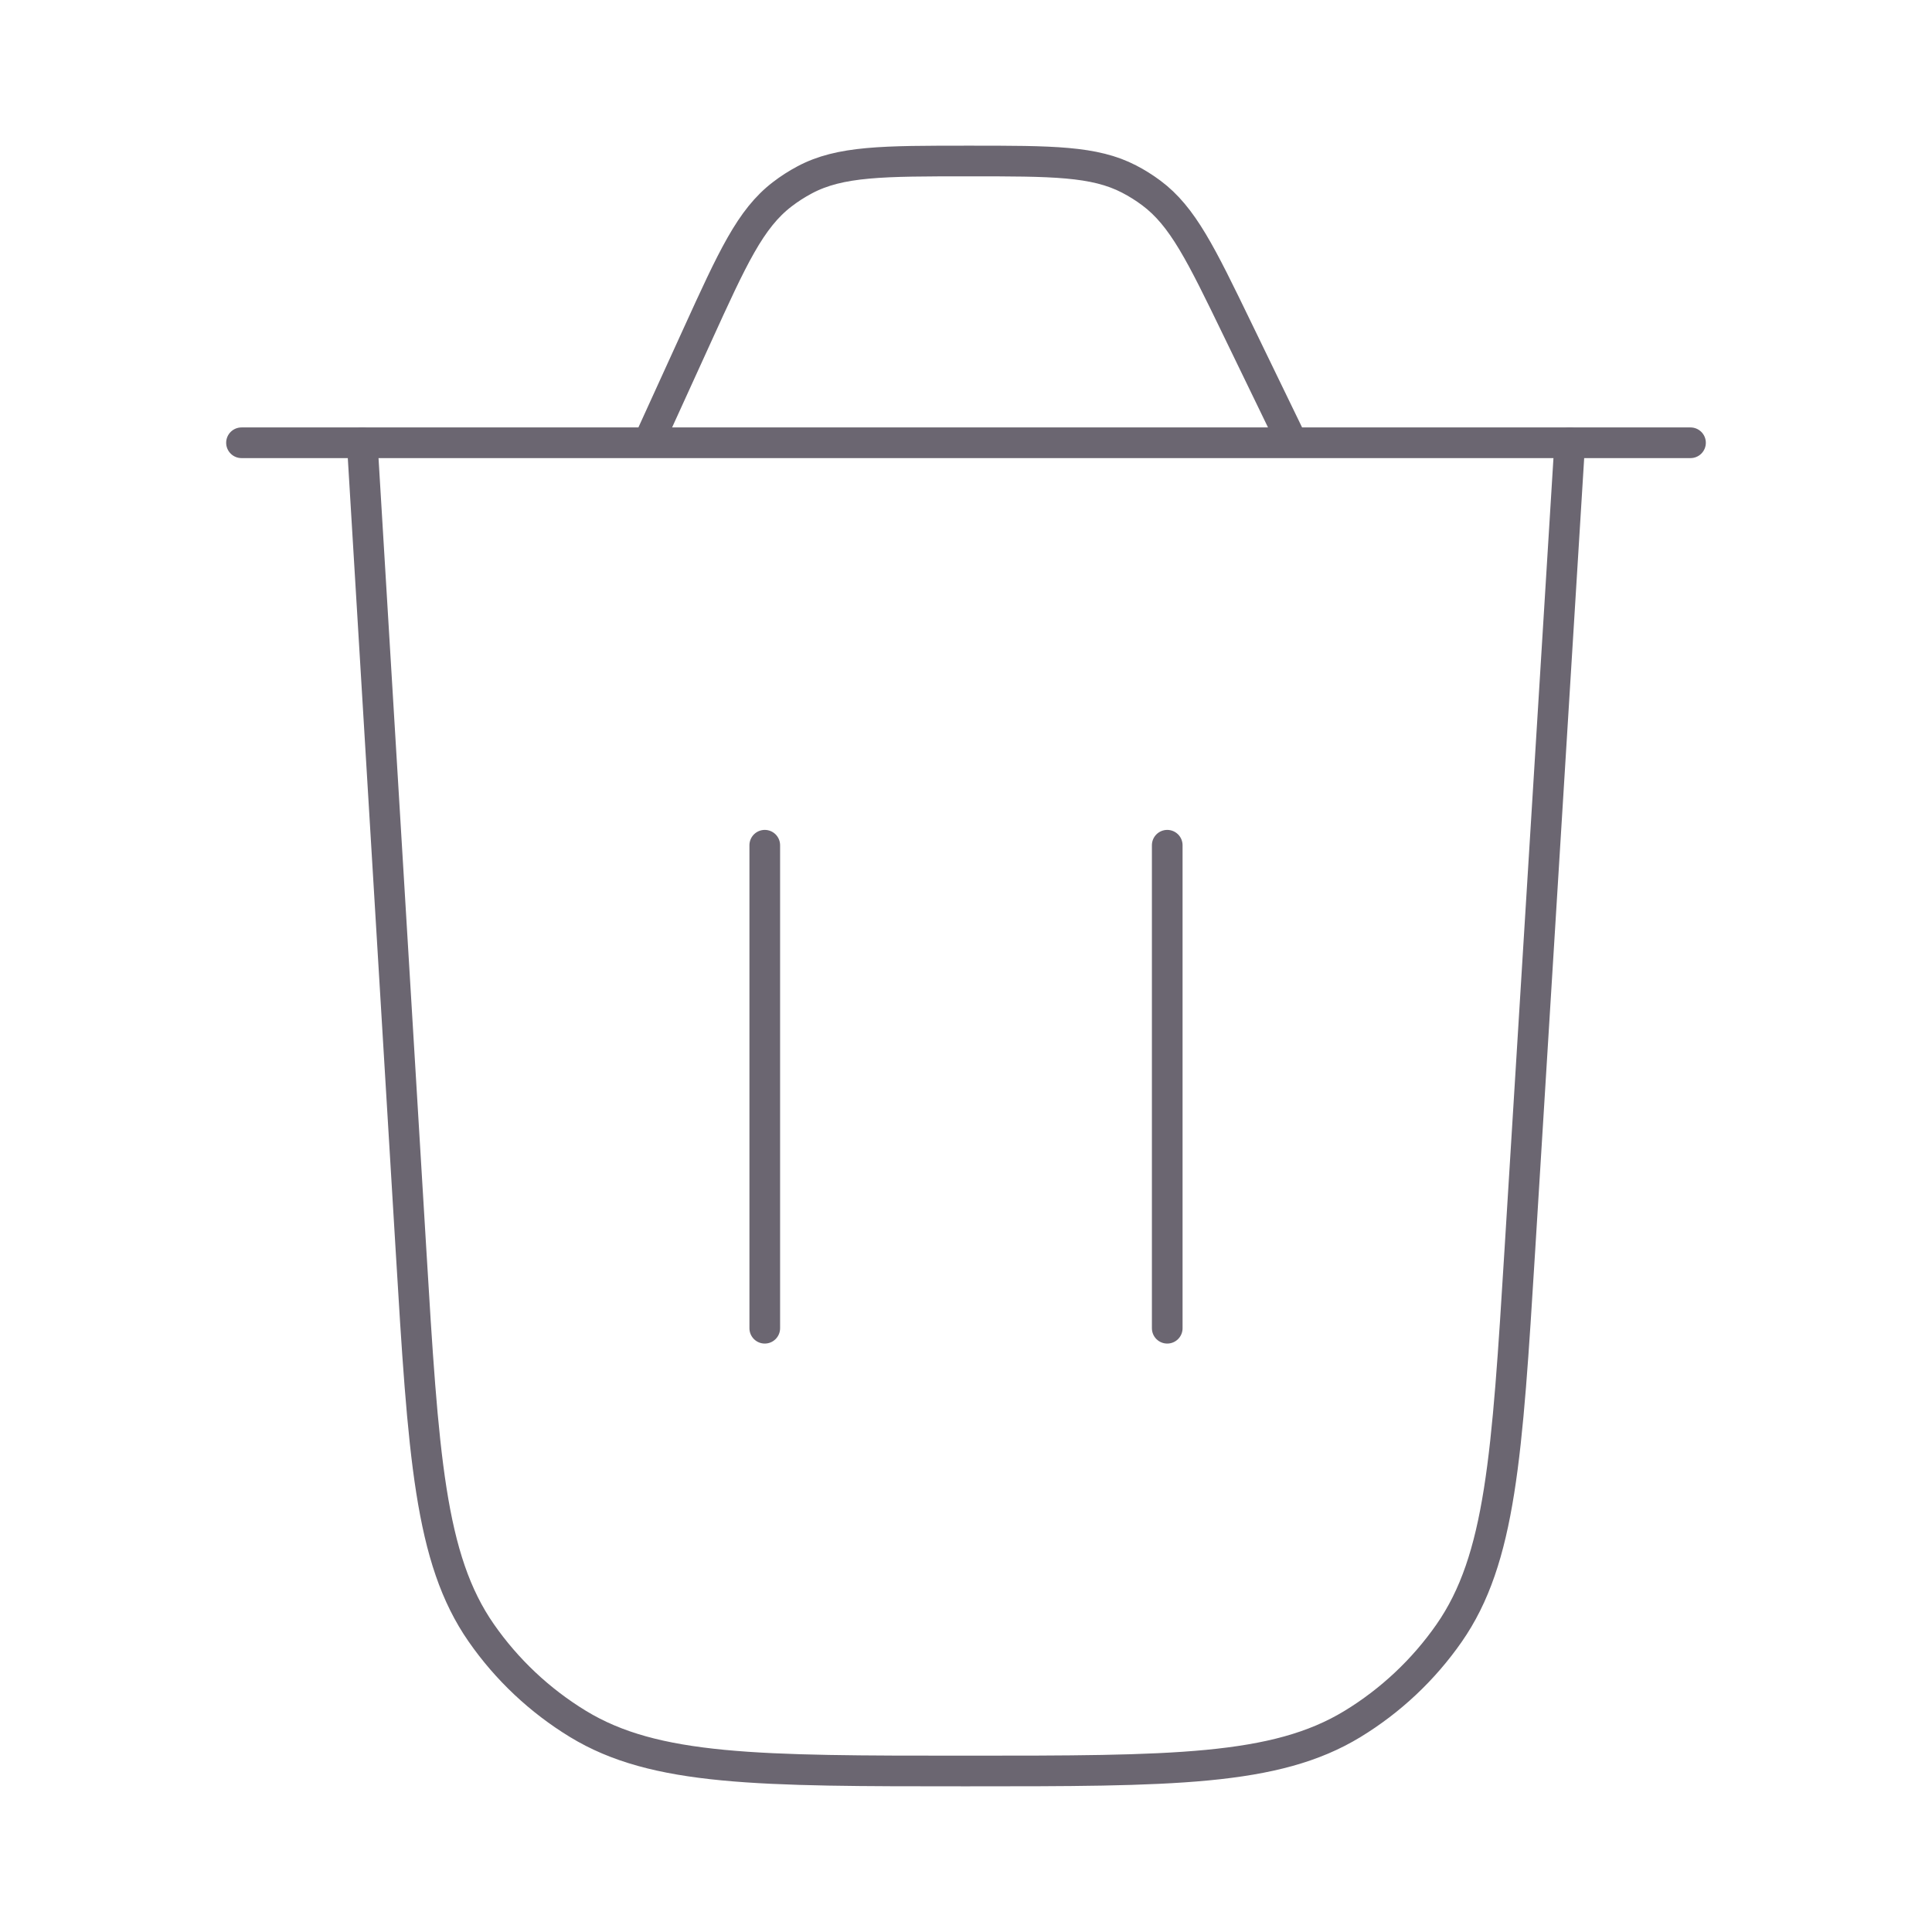<svg width="63" height="63" viewBox="0 0 63 63" fill="none" xmlns="http://www.w3.org/2000/svg">
<path d="M51.188 14.438L49.561 40.753C49.145 47.477 48.937 50.839 47.252 53.256C46.419 54.451 45.346 55.459 44.102 56.217C41.586 57.75 38.217 57.75 31.481 57.75C24.736 57.75 21.363 57.75 18.845 56.214C17.6 55.455 16.527 54.445 15.694 53.248C14.009 50.827 13.806 47.46 13.4 40.727L11.812 14.438" stroke="#6B6671" stroke-linecap="round"/>
<path d="M7.875 14.438H55.125M42.146 14.438L40.354 10.741C39.164 8.285 38.569 7.057 37.542 6.292C37.314 6.122 37.073 5.971 36.821 5.84C35.684 5.25 34.319 5.25 31.591 5.25C28.793 5.25 27.395 5.25 26.239 5.865C25.983 6.001 25.738 6.158 25.508 6.335C24.469 7.131 23.889 8.404 22.729 10.95L21.139 14.438" stroke="#6B6671" stroke-linecap="round"/>
<path d="M24.938 43.312V27.562" stroke="#6B6671" stroke-linecap="round"/>
<path d="M38.062 43.312V27.562" stroke="#6B6671" stroke-linecap="round"/>
</svg>
